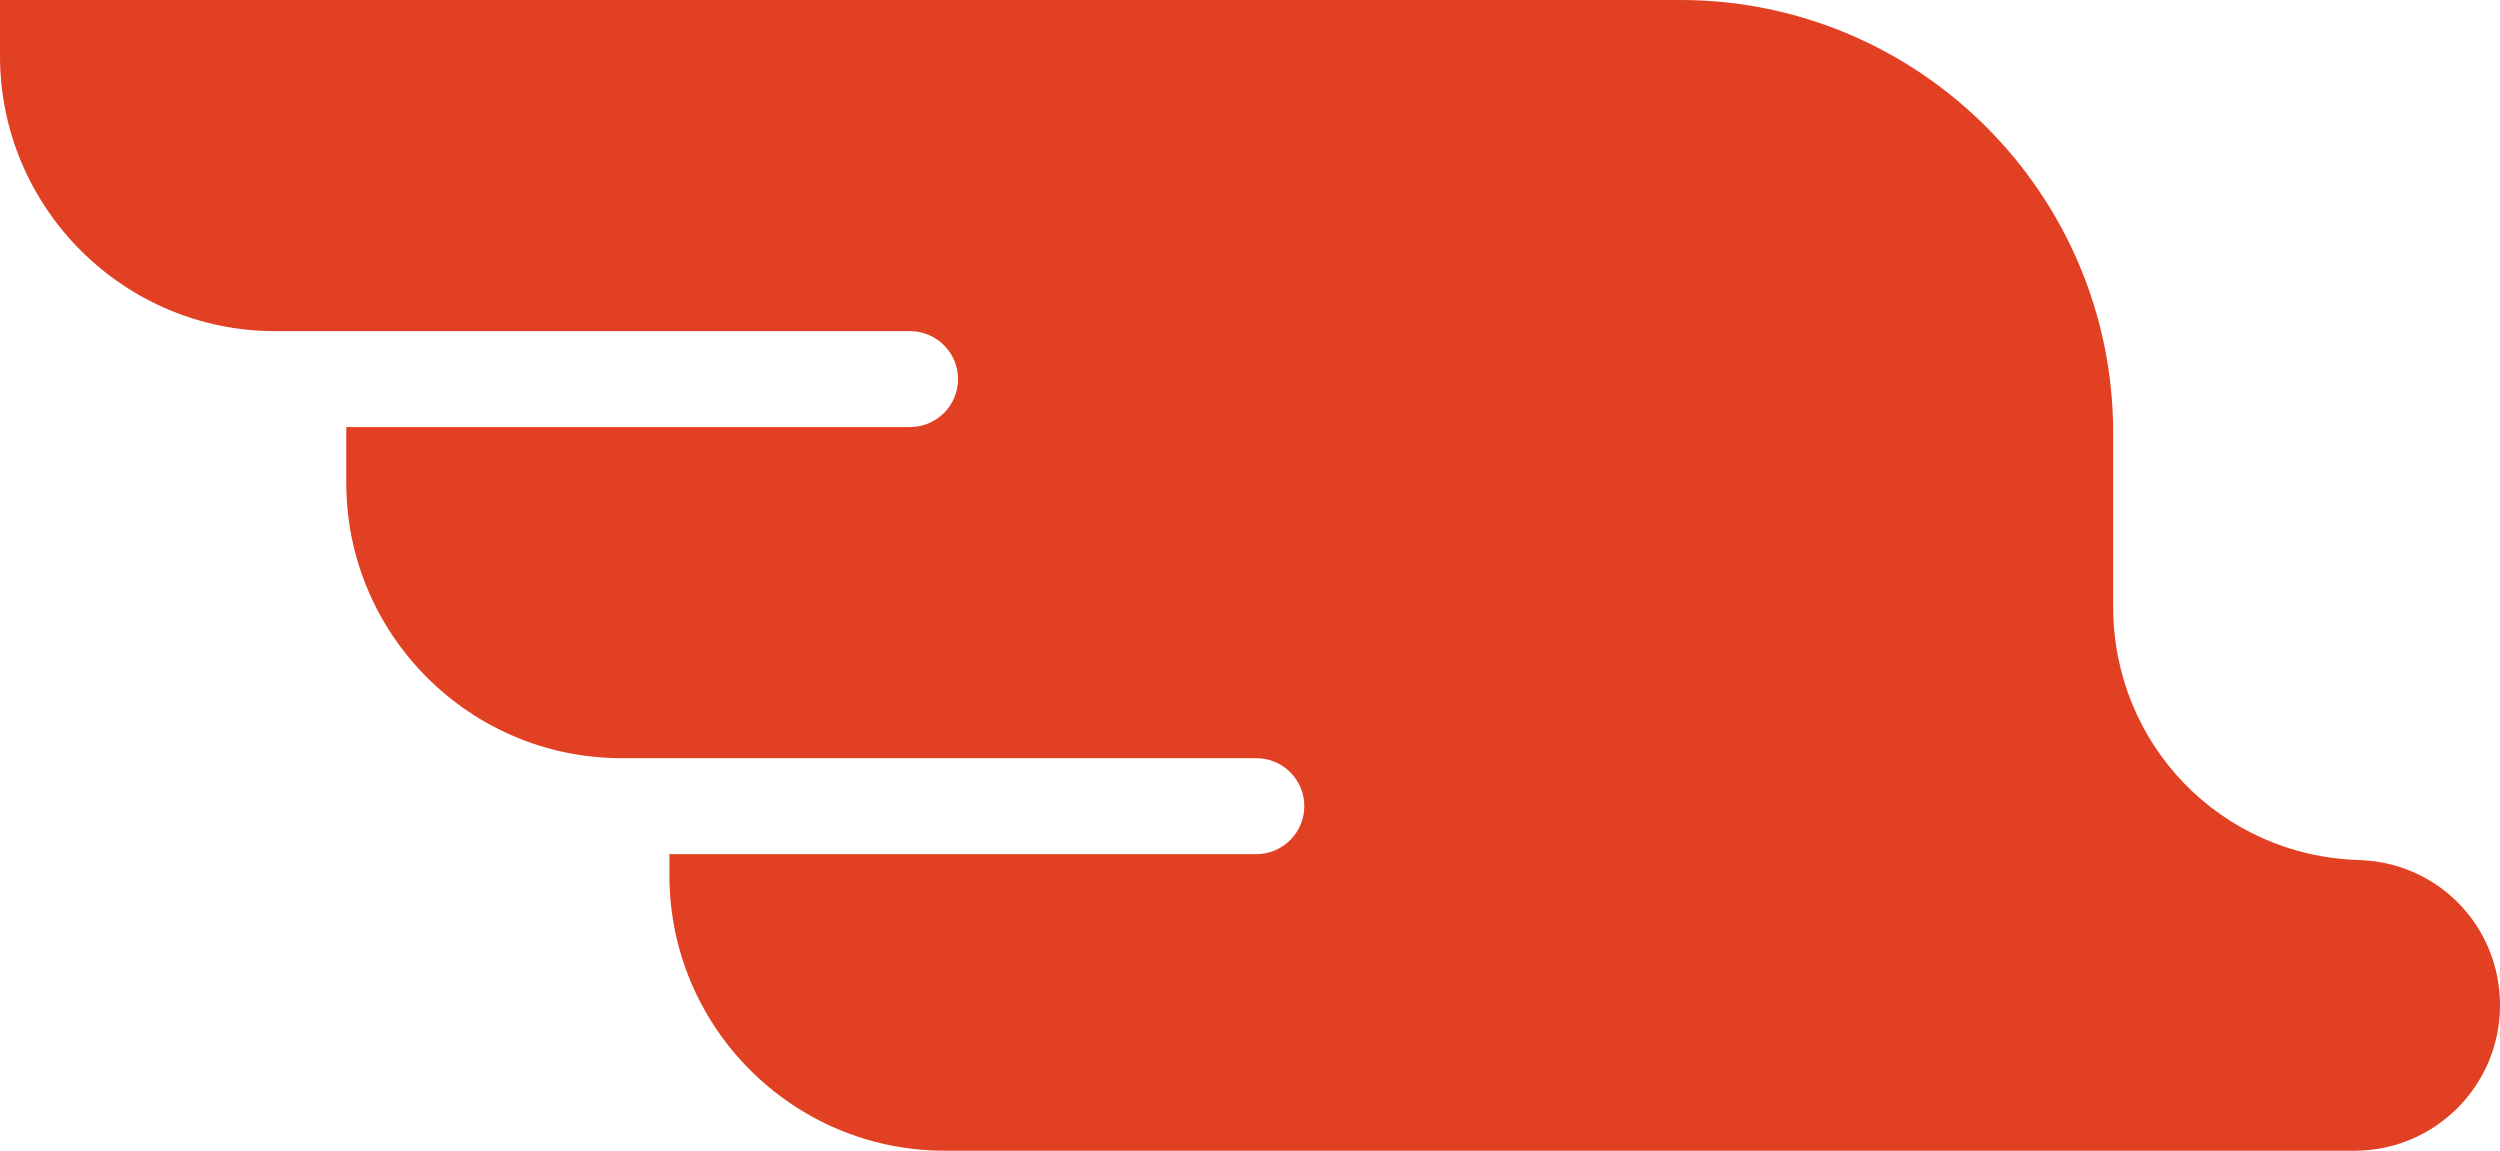 <svg version="1.1" id="图层_1" x="0px" y="0px" width="74.363px" height="34.227px" viewBox="0 0 74.363 34.227" enable-background="new 0 0 74.363 34.227" xml:space="preserve" xmlns="http://www.w3.org/2000/svg" xmlns:xlink="http://www.w3.org/1999/xlink" xmlns:xml="http://www.w3.org/XML/1998/namespace">
  <path fill="#E24023" d="M70.17,25.582c-4.103-0.122-7.313-3.432-7.313-7.535v-5.17C62.858,5.776,57.081,0,49.981,0H0v1.663
	C0,6.177,3.672,9.85,8.187,9.85h0.688H10.3h16.77c0.787,0,1.427,0.639,1.427,1.427c0,0.787-0.64,1.426-1.427,1.426H10.3v1.663
	c0,4.513,3.673,8.186,8.186,8.186h1.43H37.37c0.787,0,1.427,0.64,1.427,1.427c0,0.788-0.641,1.428-1.427,1.428H19.912v0.633
	c0,4.516,3.672,8.188,8.186,8.188h41.944c2.383,0,4.321-1.939,4.321-4.322C74.364,27.55,72.524,25.653,70.17,25.582z" class="color c1"/>
</svg>